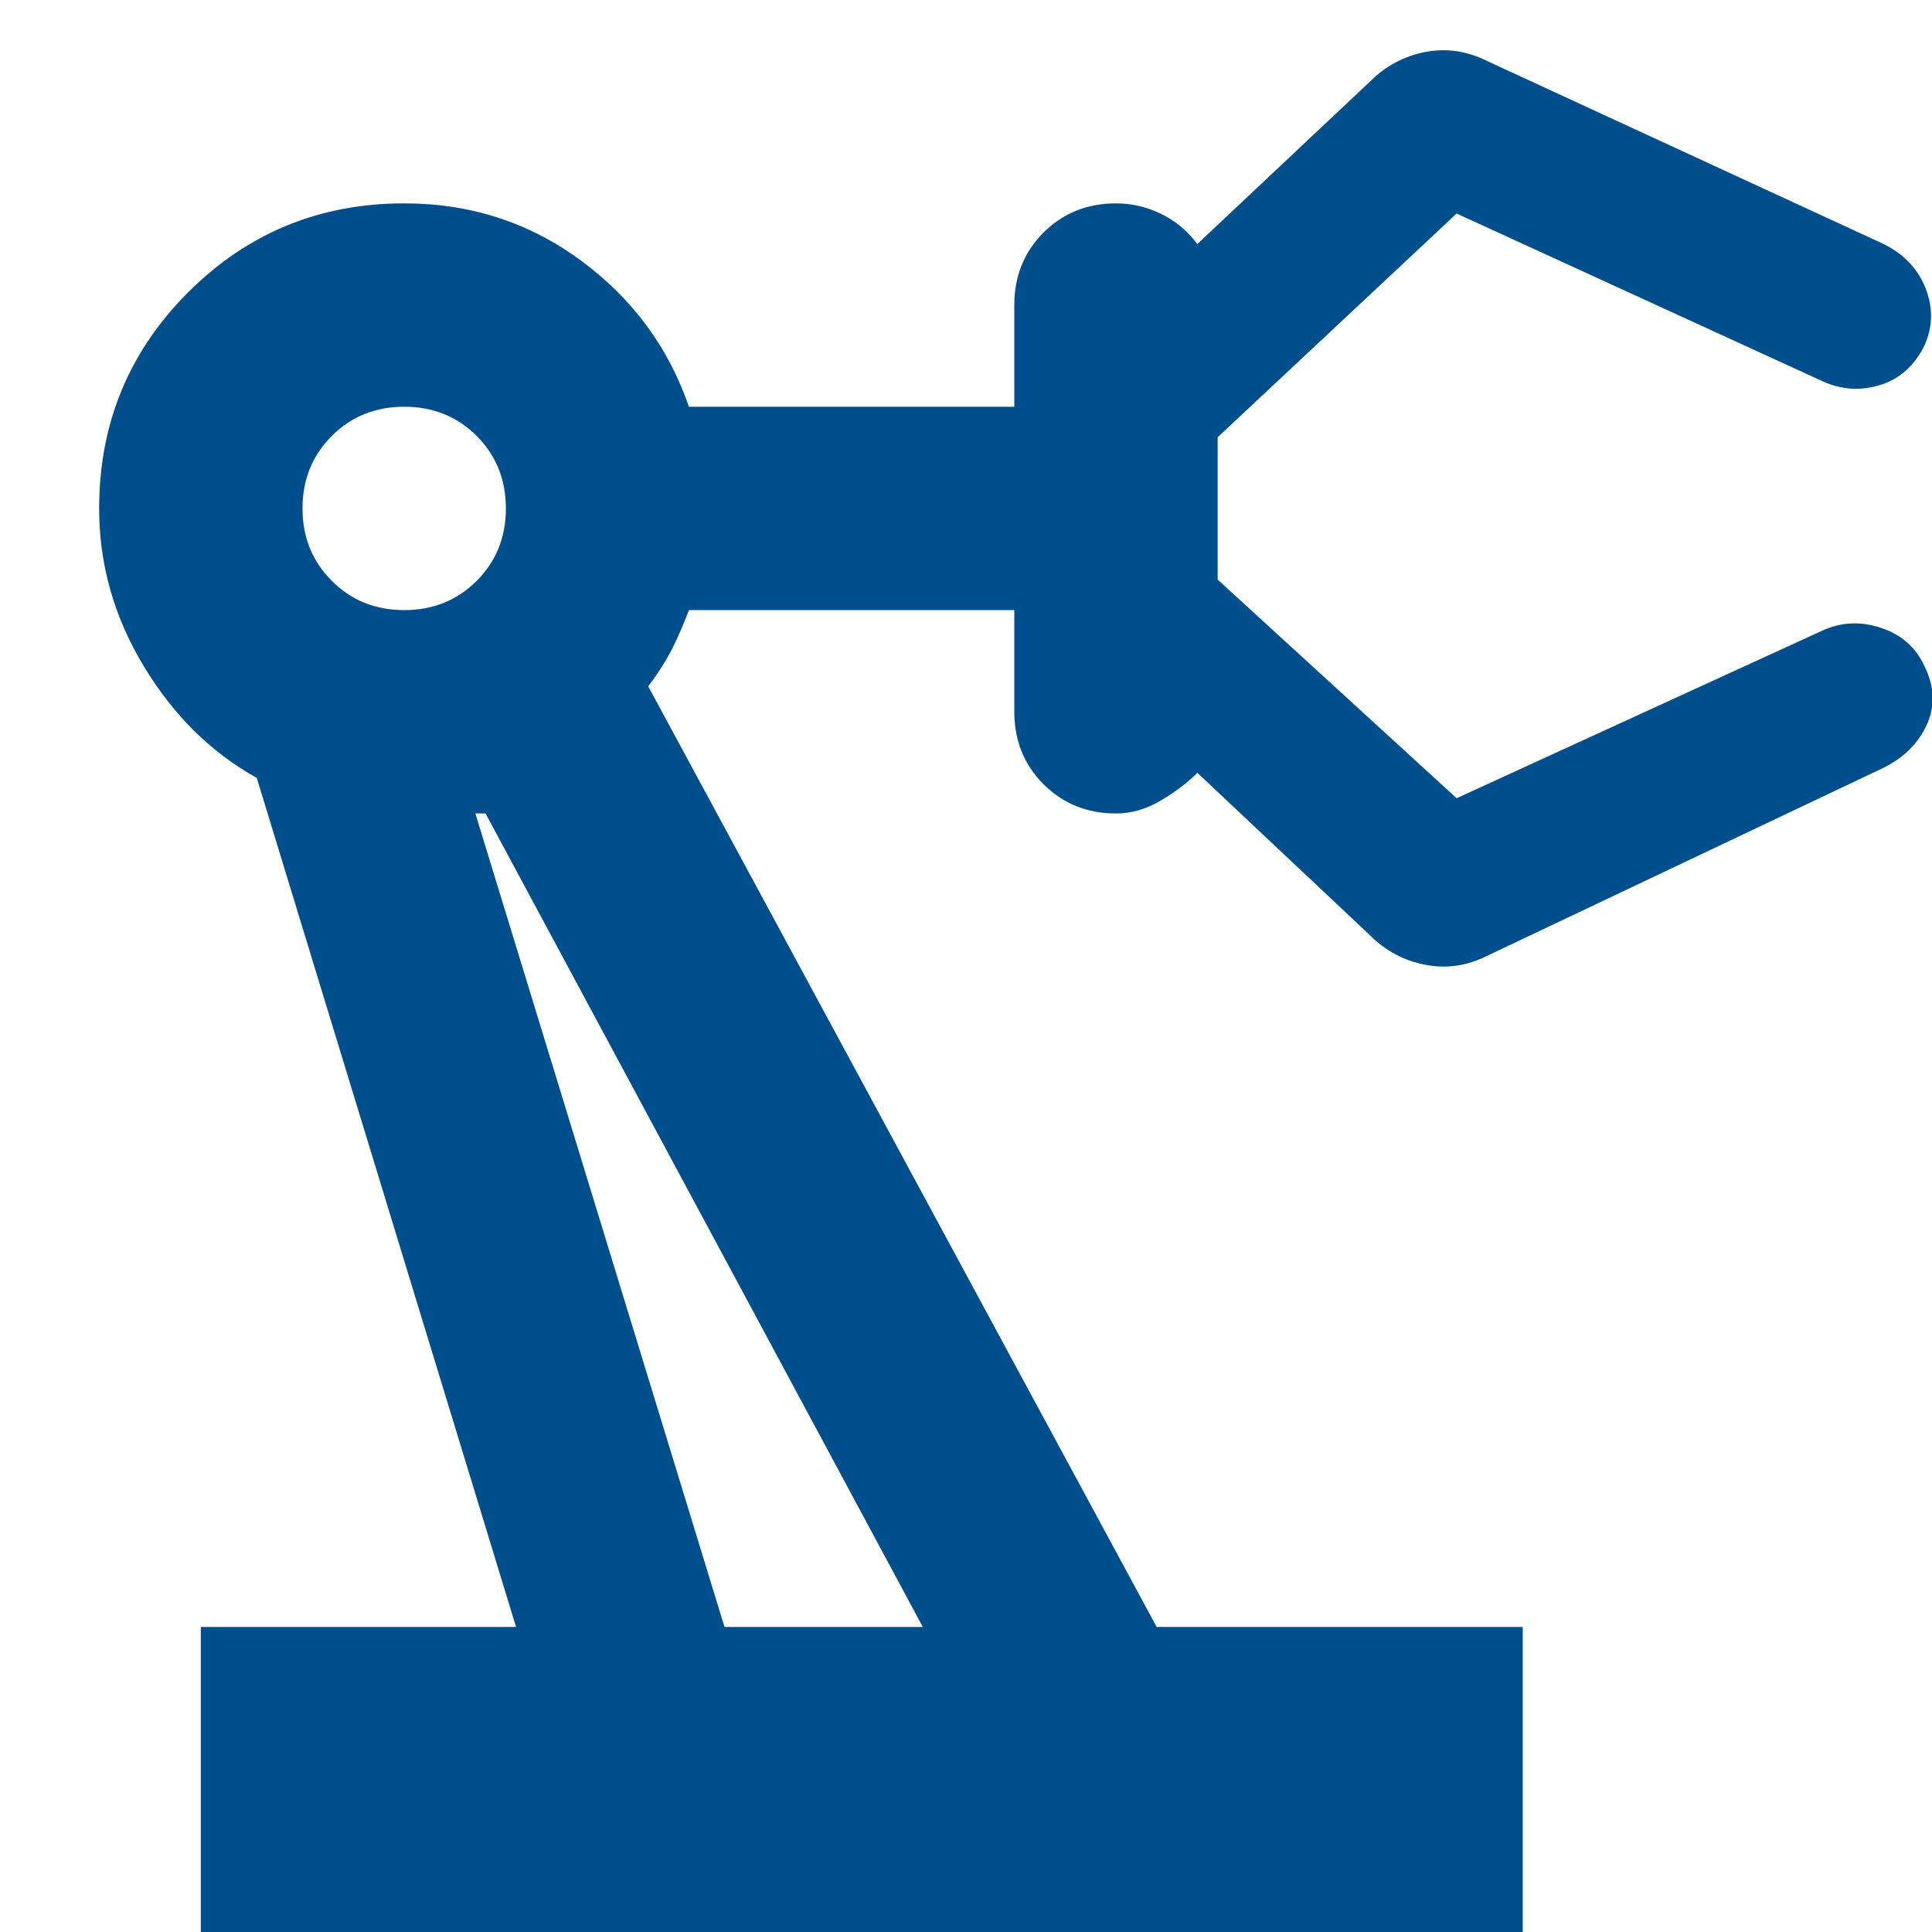<svg width="19" height="19" viewBox="0 0 19 19" fill="none" xmlns="http://www.w3.org/2000/svg">
<path d="M1.975 19V16H5.075L2.525 7.65C2.075 7.4 1.704 7.033 1.413 6.55C1.121 6.067 0.975 5.55 0.975 5C0.975 4.167 1.267 3.458 1.85 2.875C2.433 2.292 3.142 2 3.975 2C4.625 2 5.204 2.187 5.713 2.562C6.221 2.937 6.575 3.417 6.775 4H9.975V3C9.975 2.717 10.071 2.479 10.262 2.287C10.454 2.096 10.692 2 10.975 2C11.125 2 11.271 2.033 11.412 2.1C11.554 2.167 11.675 2.267 11.775 2.4L13.475 0.8C13.625 0.65 13.804 0.554 14.012 0.512C14.221 0.471 14.425 0.5 14.625 0.6L18.525 2.4C18.725 2.5 18.863 2.646 18.938 2.837C19.012 3.029 19.008 3.217 18.925 3.4C18.825 3.6 18.679 3.729 18.488 3.787C18.296 3.846 18.108 3.833 17.925 3.75L14.325 2.1L11.975 4.3V5.7L14.325 7.85L17.925 6.2C18.108 6.117 18.3 6.108 18.5 6.175C18.7 6.242 18.842 6.367 18.925 6.55C19.025 6.75 19.033 6.942 18.95 7.125C18.867 7.308 18.725 7.45 18.525 7.55L14.625 9.4C14.425 9.5 14.221 9.529 14.012 9.487C13.804 9.446 13.625 9.35 13.475 9.2L11.775 7.6C11.675 7.7 11.554 7.792 11.412 7.875C11.271 7.958 11.125 8 10.975 8C10.692 8 10.454 7.904 10.262 7.712C10.071 7.521 9.975 7.283 9.975 7V6H6.775C6.725 6.133 6.671 6.258 6.613 6.375C6.554 6.492 6.475 6.617 6.375 6.75L11.375 16H14.975V19H1.975ZM3.975 6C4.258 6 4.496 5.904 4.688 5.712C4.879 5.521 4.975 5.283 4.975 5C4.975 4.717 4.879 4.479 4.688 4.287C4.496 4.096 4.258 4 3.975 4C3.692 4 3.454 4.096 3.263 4.287C3.071 4.479 2.975 4.717 2.975 5C2.975 5.283 3.071 5.521 3.263 5.712C3.454 5.904 3.692 6 3.975 6ZM7.125 16H9.075L4.775 8H4.675L7.125 16Z" fill="#004F8C"/>
</svg>
